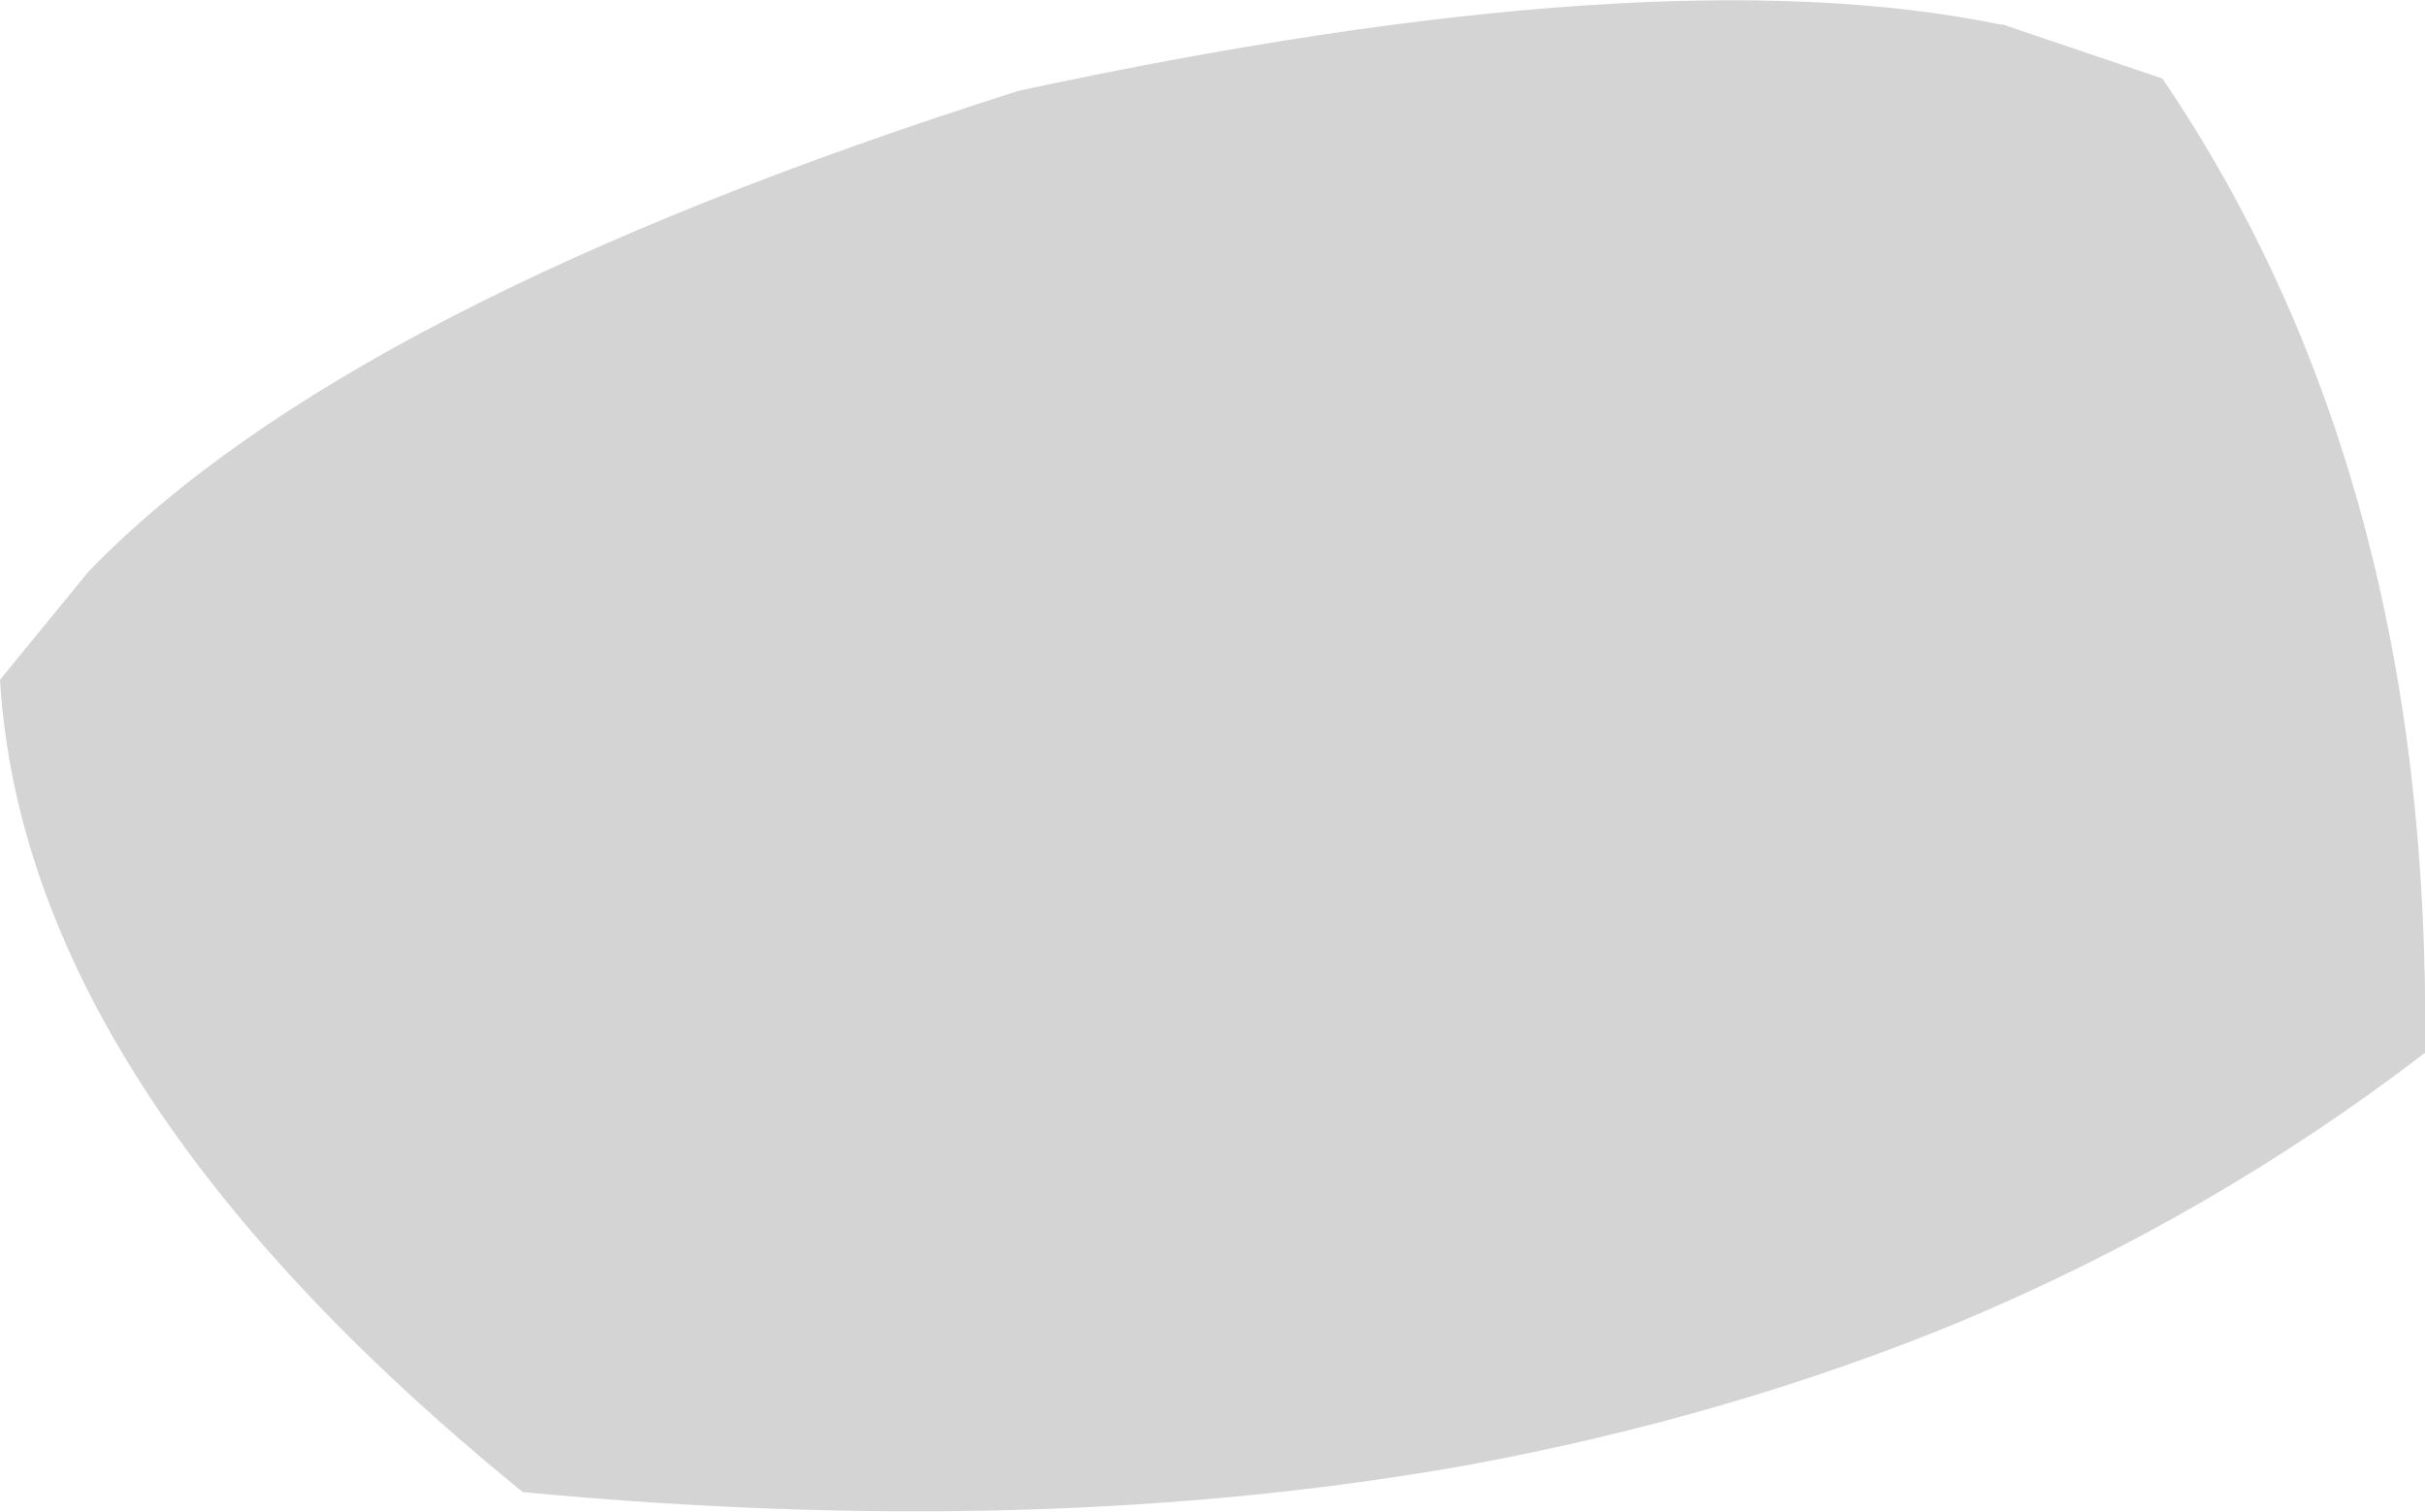 <?xml version="1.0" encoding="UTF-8" standalone="no"?>
<svg xmlns:xlink="http://www.w3.org/1999/xlink" height="30.8px" width="49.4px" xmlns="http://www.w3.org/2000/svg">
  <g transform="matrix(1.0, 0.0, 0.0, 1.0, 24.7, 15.4)">
    <path d="M16.1 -14.9 L19.35 -13.8 Q24.85 -5.7 24.7 6.05 20.4 9.35 15.3 11.5 10.6 13.45 5.2 14.45 -3.5 16.0 -14.05 15.0 -24.2 6.75 -24.7 -1.55 L-22.9 -3.75 Q-17.65 -9.2 -3.95 -13.55 9.05 -16.35 16.05 -14.9 L16.1 -14.9" fill="#d4d4d4" fill-rule="evenodd" stroke="none"/>
  </g>
</svg>
